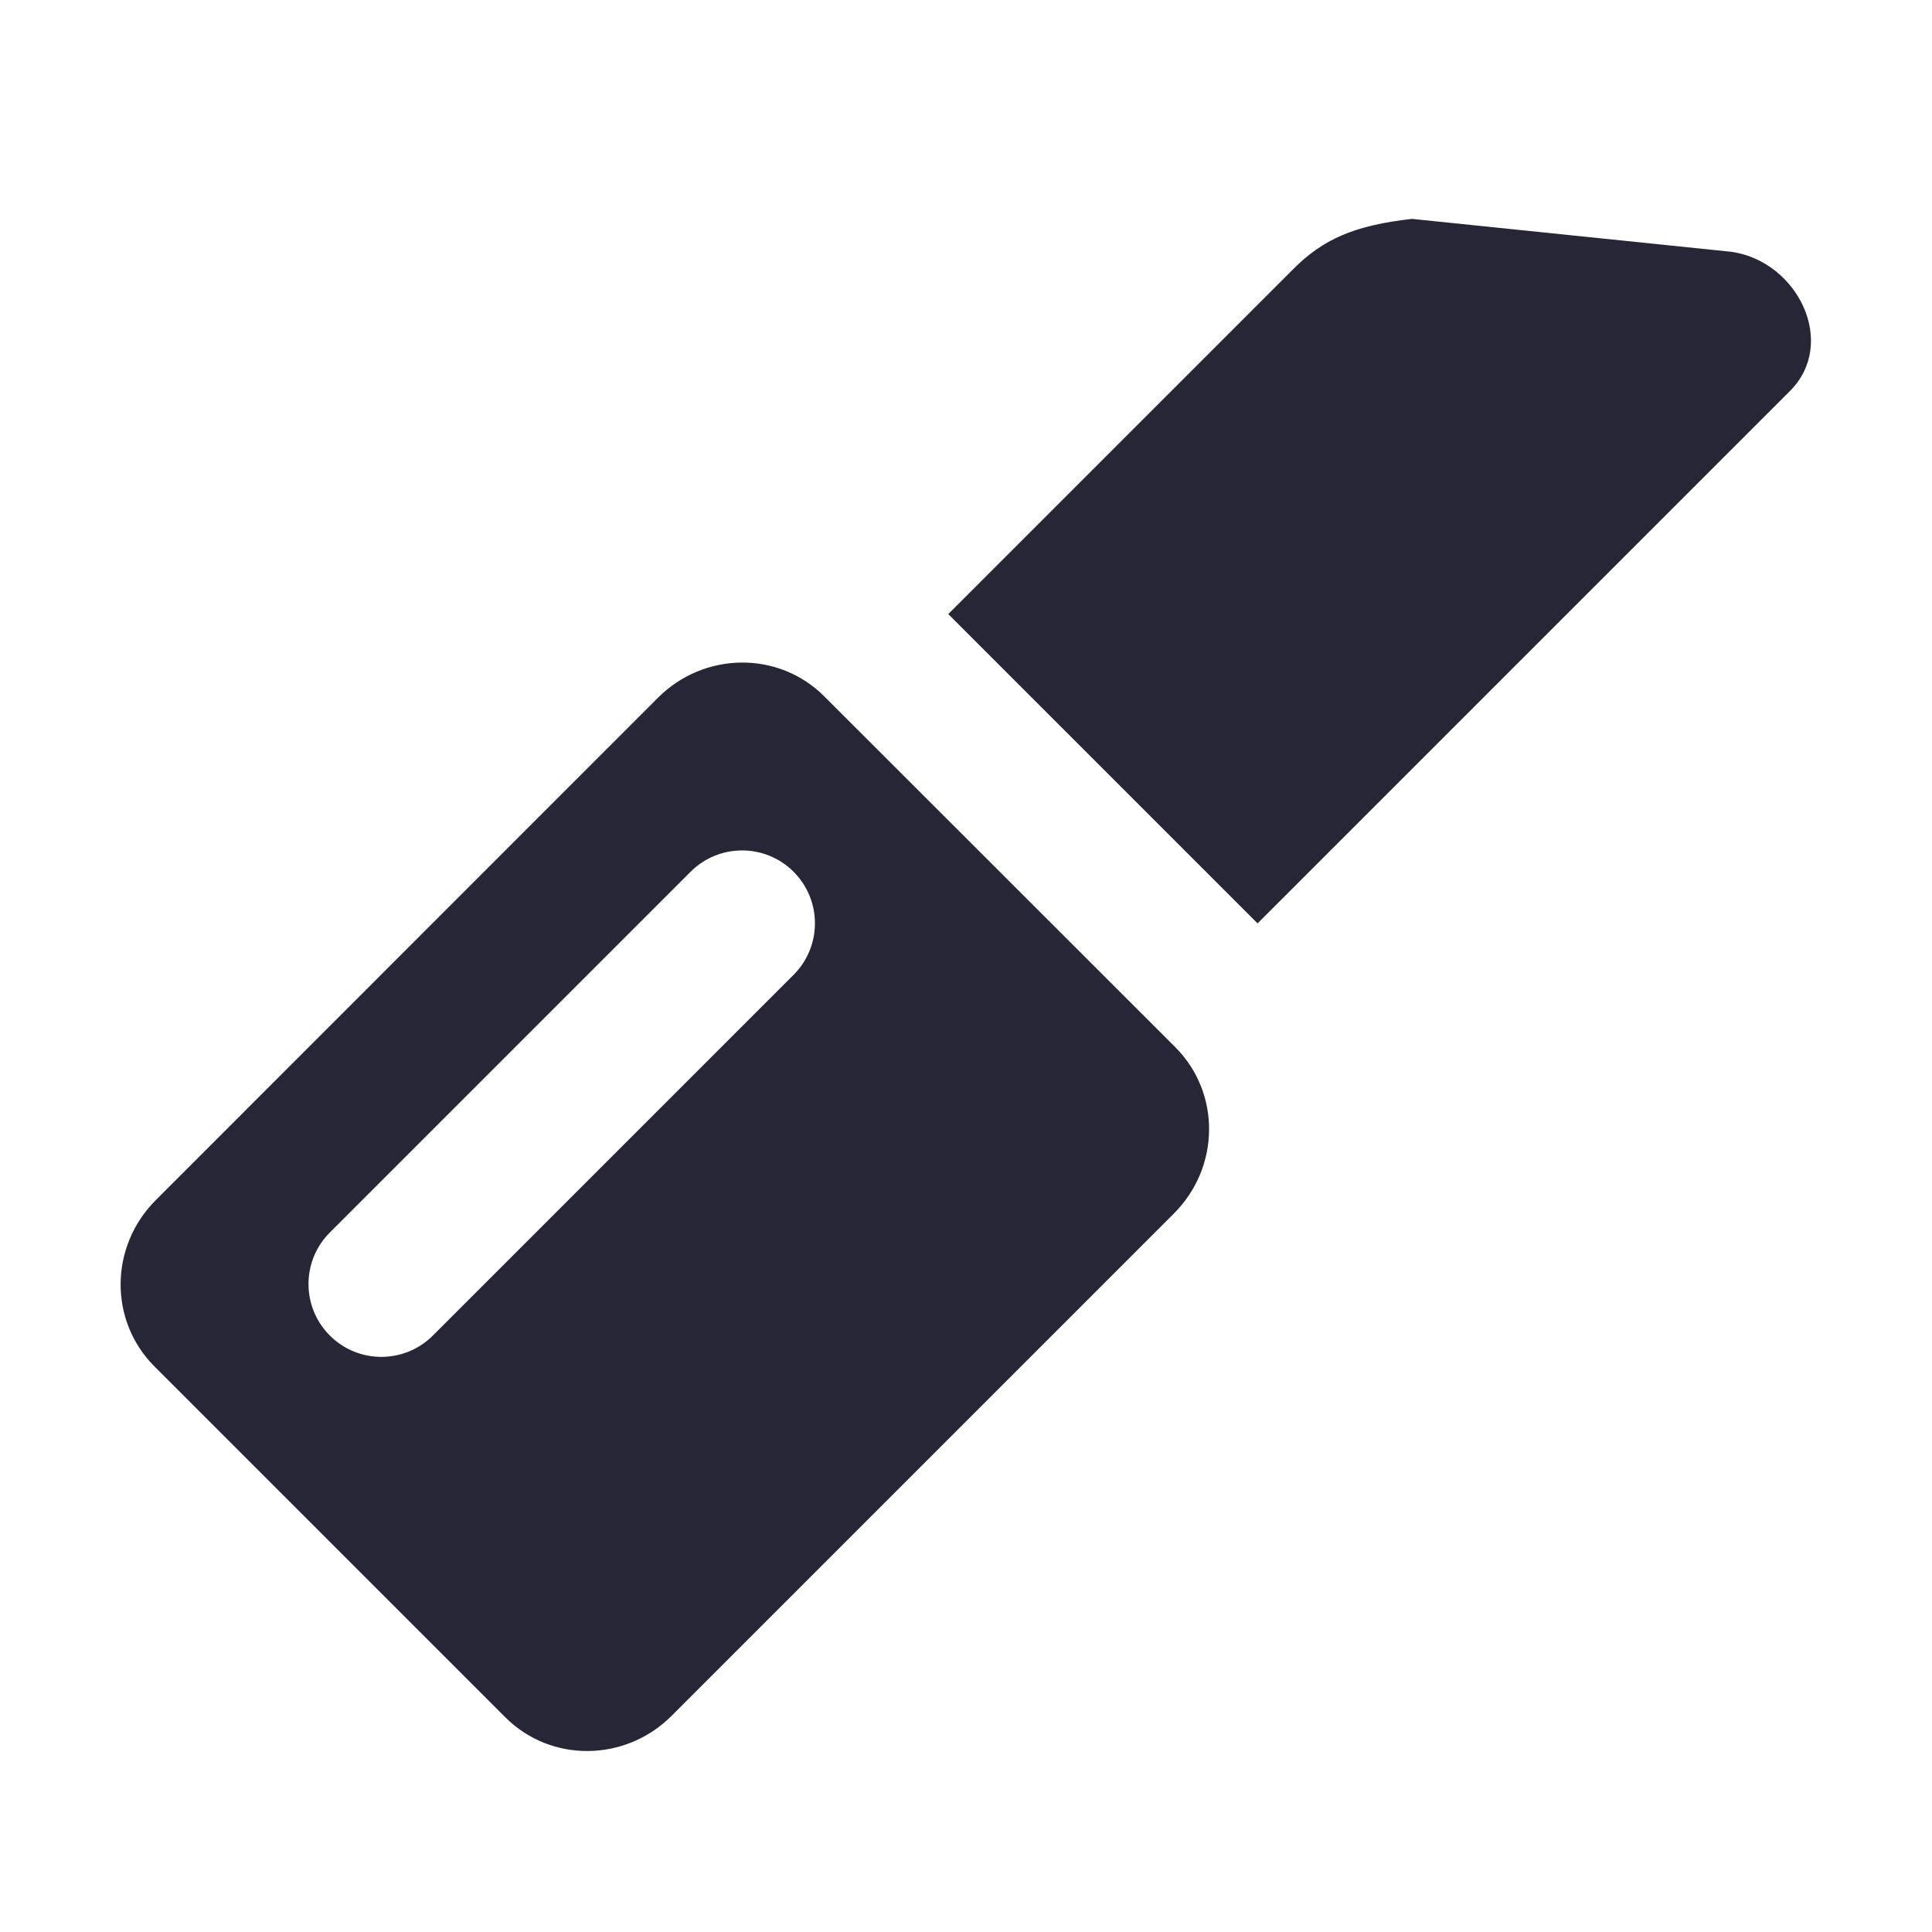 <?xml version="1.0" standalone="no"?><!DOCTYPE svg PUBLIC "-//W3C//DTD SVG 1.1//EN" "http://www.w3.org/Graphics/SVG/1.1/DTD/svg11.dtd"><svg width="200" height="200" viewBox="0 0 200 200" version="1.1" xmlns="http://www.w3.org/2000/svg" xmlns:xlink="http://www.w3.org/1999/xlink"><defs><style type="text/css"><![CDATA[

]]></style></defs><g class="transform-group"><g transform="scale(0.195, 0.195)"><path d="M437.5 369.6c-24.1-24.1-63.6-23.8-88.2 0.8L82.7 637.1c-24.6 24.6-24.9 64-0.8 88.2l186.4 186.4c24.1 24.1 63.6 23.8 88.2-0.8l266.7-266.7c24.6-24.6 24.9-64 0.8-88.2L437.5 369.6z m-16.2 147.9L229.8 709c-15.1 15.1-39.6 15.1-54.7 0-15.1-15.1-15.1-39.6 0-54.7l191.5-191.5c15.1-15.1 39.6-15.1 54.7 0 15.1 15.1 15.1 39.6 0 54.7z m498.1-383.8l-169.8-17.5c-30.2 3.4-47.3 10.5-63.8 27.4L503.4 326l164.2 164.2 282.7-282.7c25.2-25.3 4.3-68.5-30.9-73.8z" fill="#272636"></path></g></g></svg>